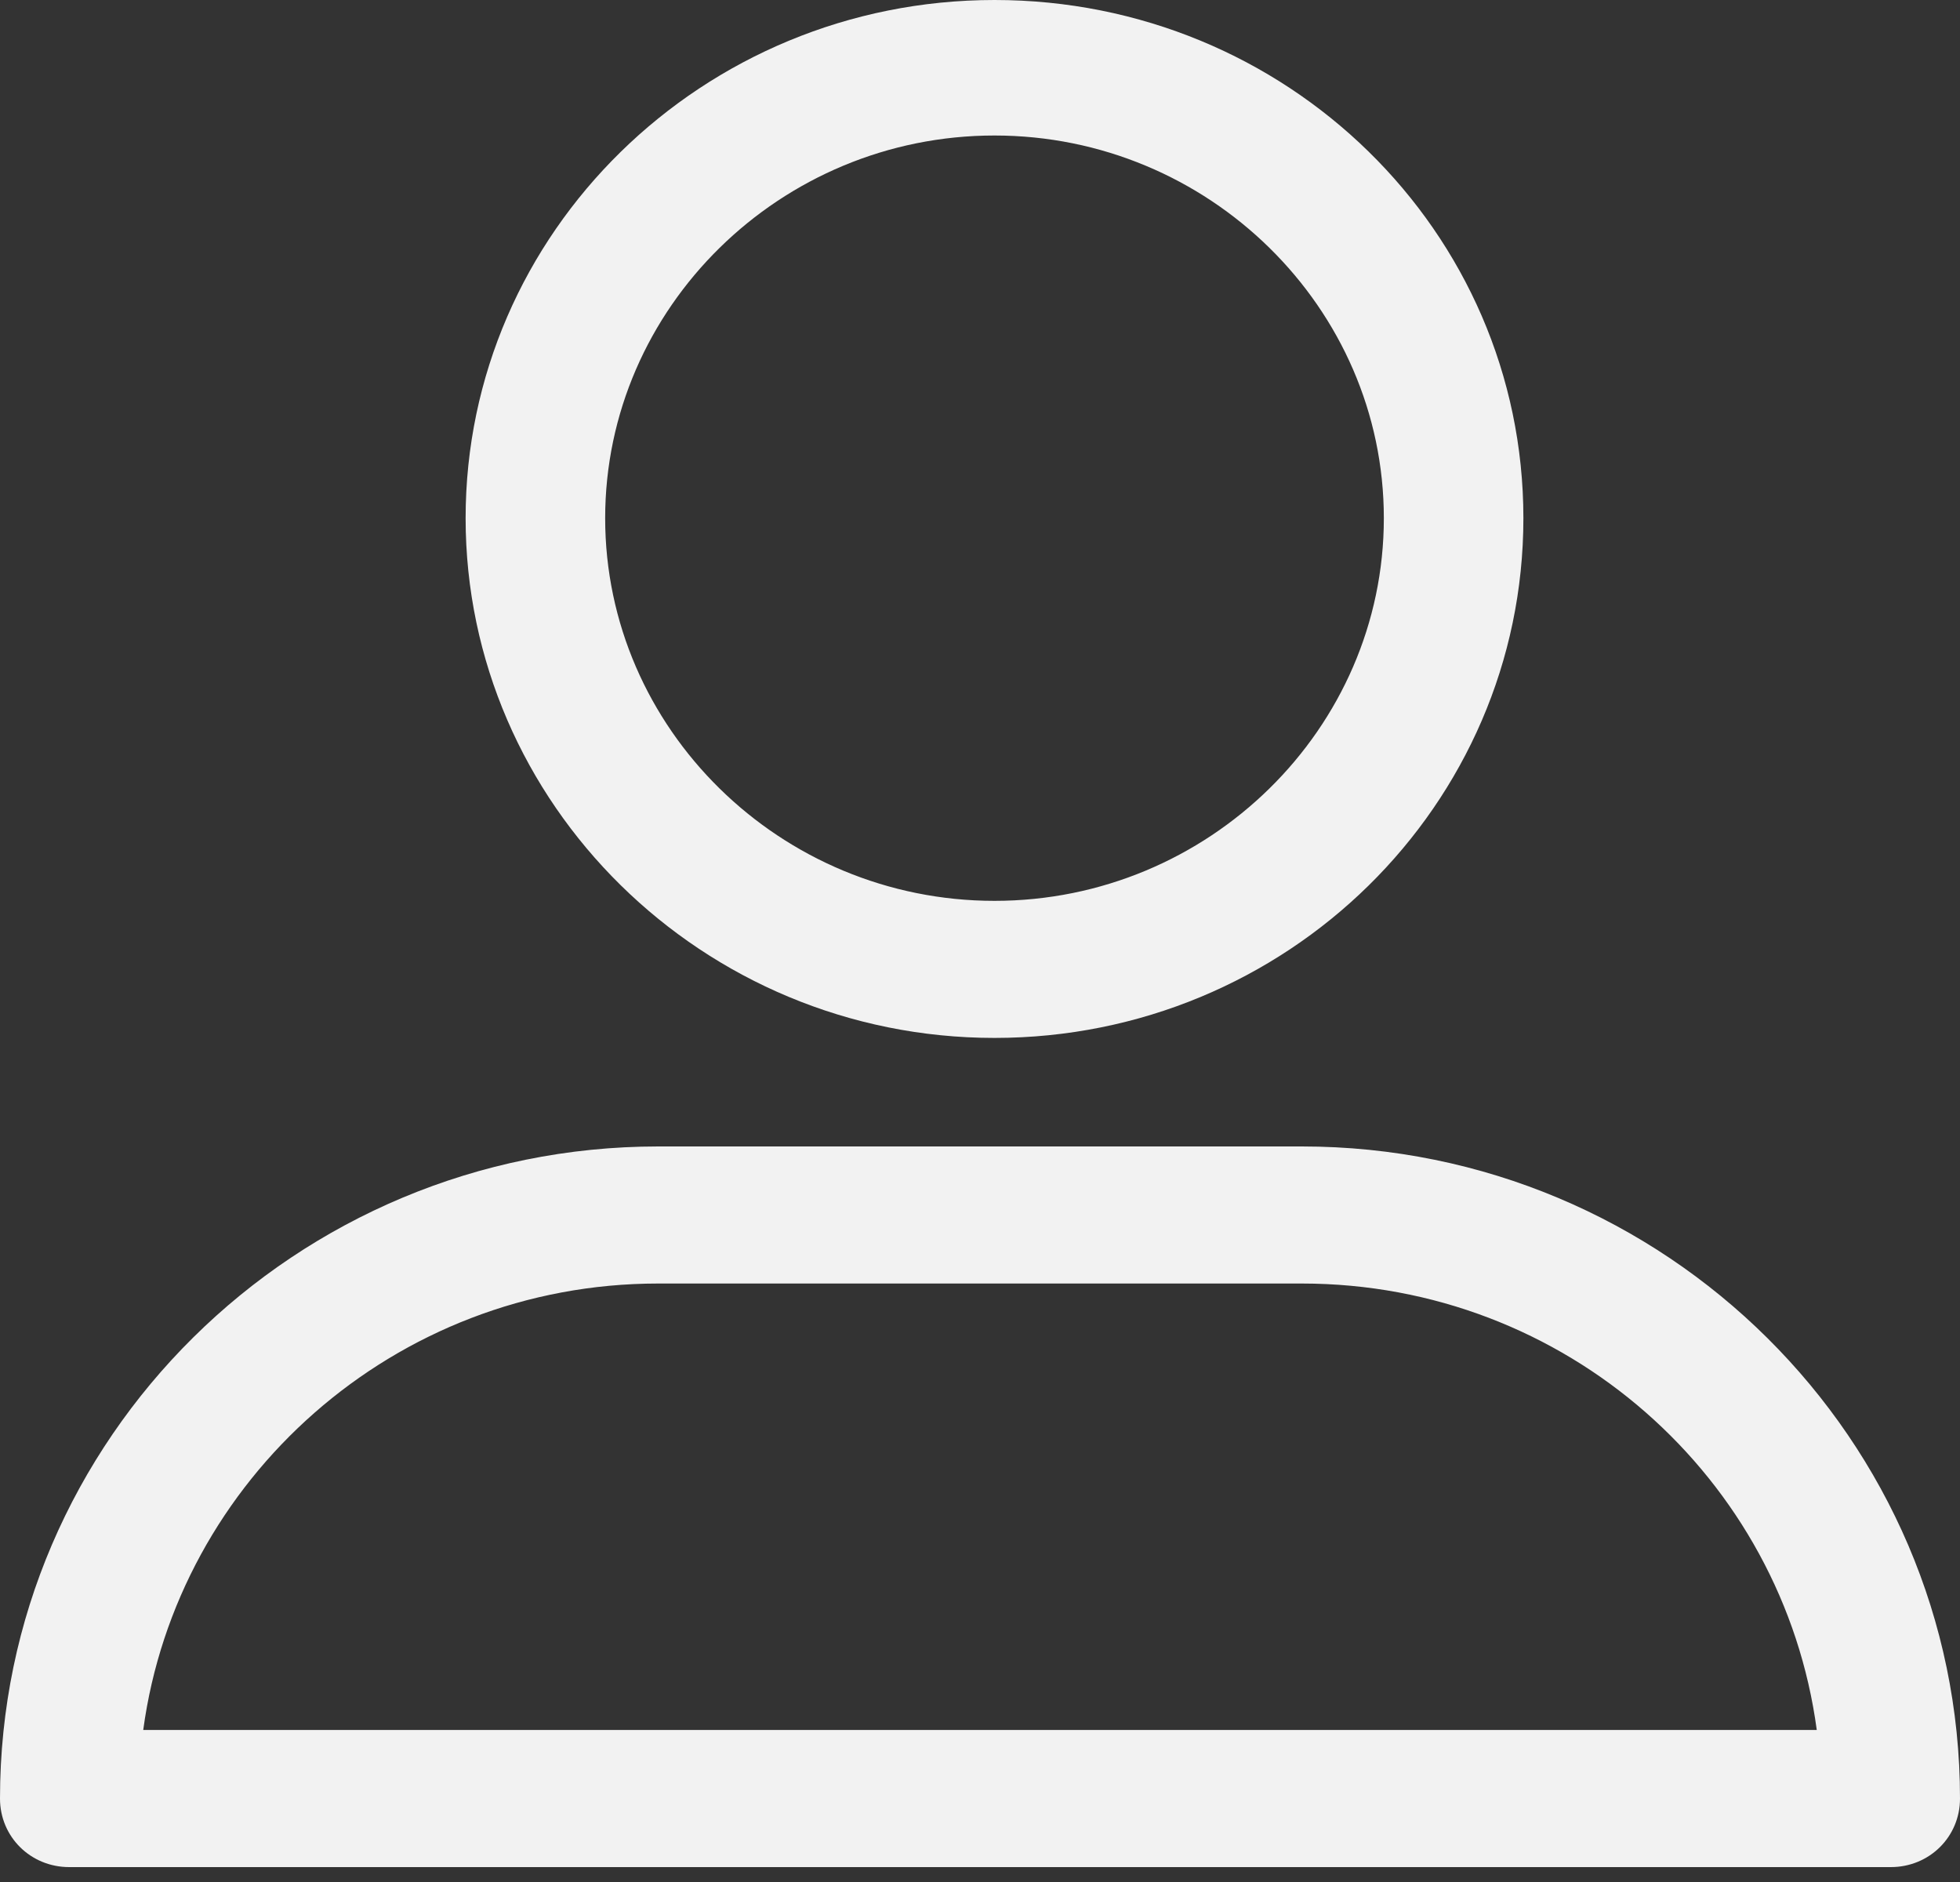 <?xml version="1.0" encoding="UTF-8"?>
<svg id="SVGDoc" width="25" height="24" xmlns="http://www.w3.org/2000/svg" version="1.1" xmlns:xlink="http://www.w3.org/1999/xlink" xmlns:avocode="https://avocode.com/" viewBox="0 0 25 24"><rect x="0" y="0" width="25" height="24" fill="#333333" stroke="none"/><defs></defs><desc>Generated with Avocode.</desc><g><g><title>Group 2644</title><g><title>Path 3029</title><path d="M12.685,1.728c2.732,0 4.966,2.196 4.966,4.88c0,2.684 -2.235,4.88 -4.966,4.88c-2.732,0 -4.966,-2.196 -4.966,-4.88c0,-2.684 2.235,-4.88 4.966,-4.88zM12.685,13.236c3.725,0 6.746,-2.968 6.746,-6.628c0,-3.66 -3.021,-6.608 -6.746,-6.608c-3.725,0 -6.746,2.968 -6.746,6.608c0,3.639 3.021,6.628 6.746,6.628z" fill="#f2f2f2" fill-opacity="1"></path></g><g><title>Path 3030</title><path d="M8.395,16.368h8.21c3.366,0 6.137,2.481 6.568,5.693h-21.346c0.431,-3.192 3.202,-5.693 6.568,-5.693zM24.117,23.81c0.493,0 0.883,-0.386 0.883,-0.874c0,-4.575 -3.756,-8.316 -8.395,-8.316h-8.21c-4.618,0 -8.395,3.721 -8.395,8.316c0,0.488 0.39,0.874 0.883,0.874z" fill="#f2f2f2" fill-opacity="1"></path></g></g></g></svg>
